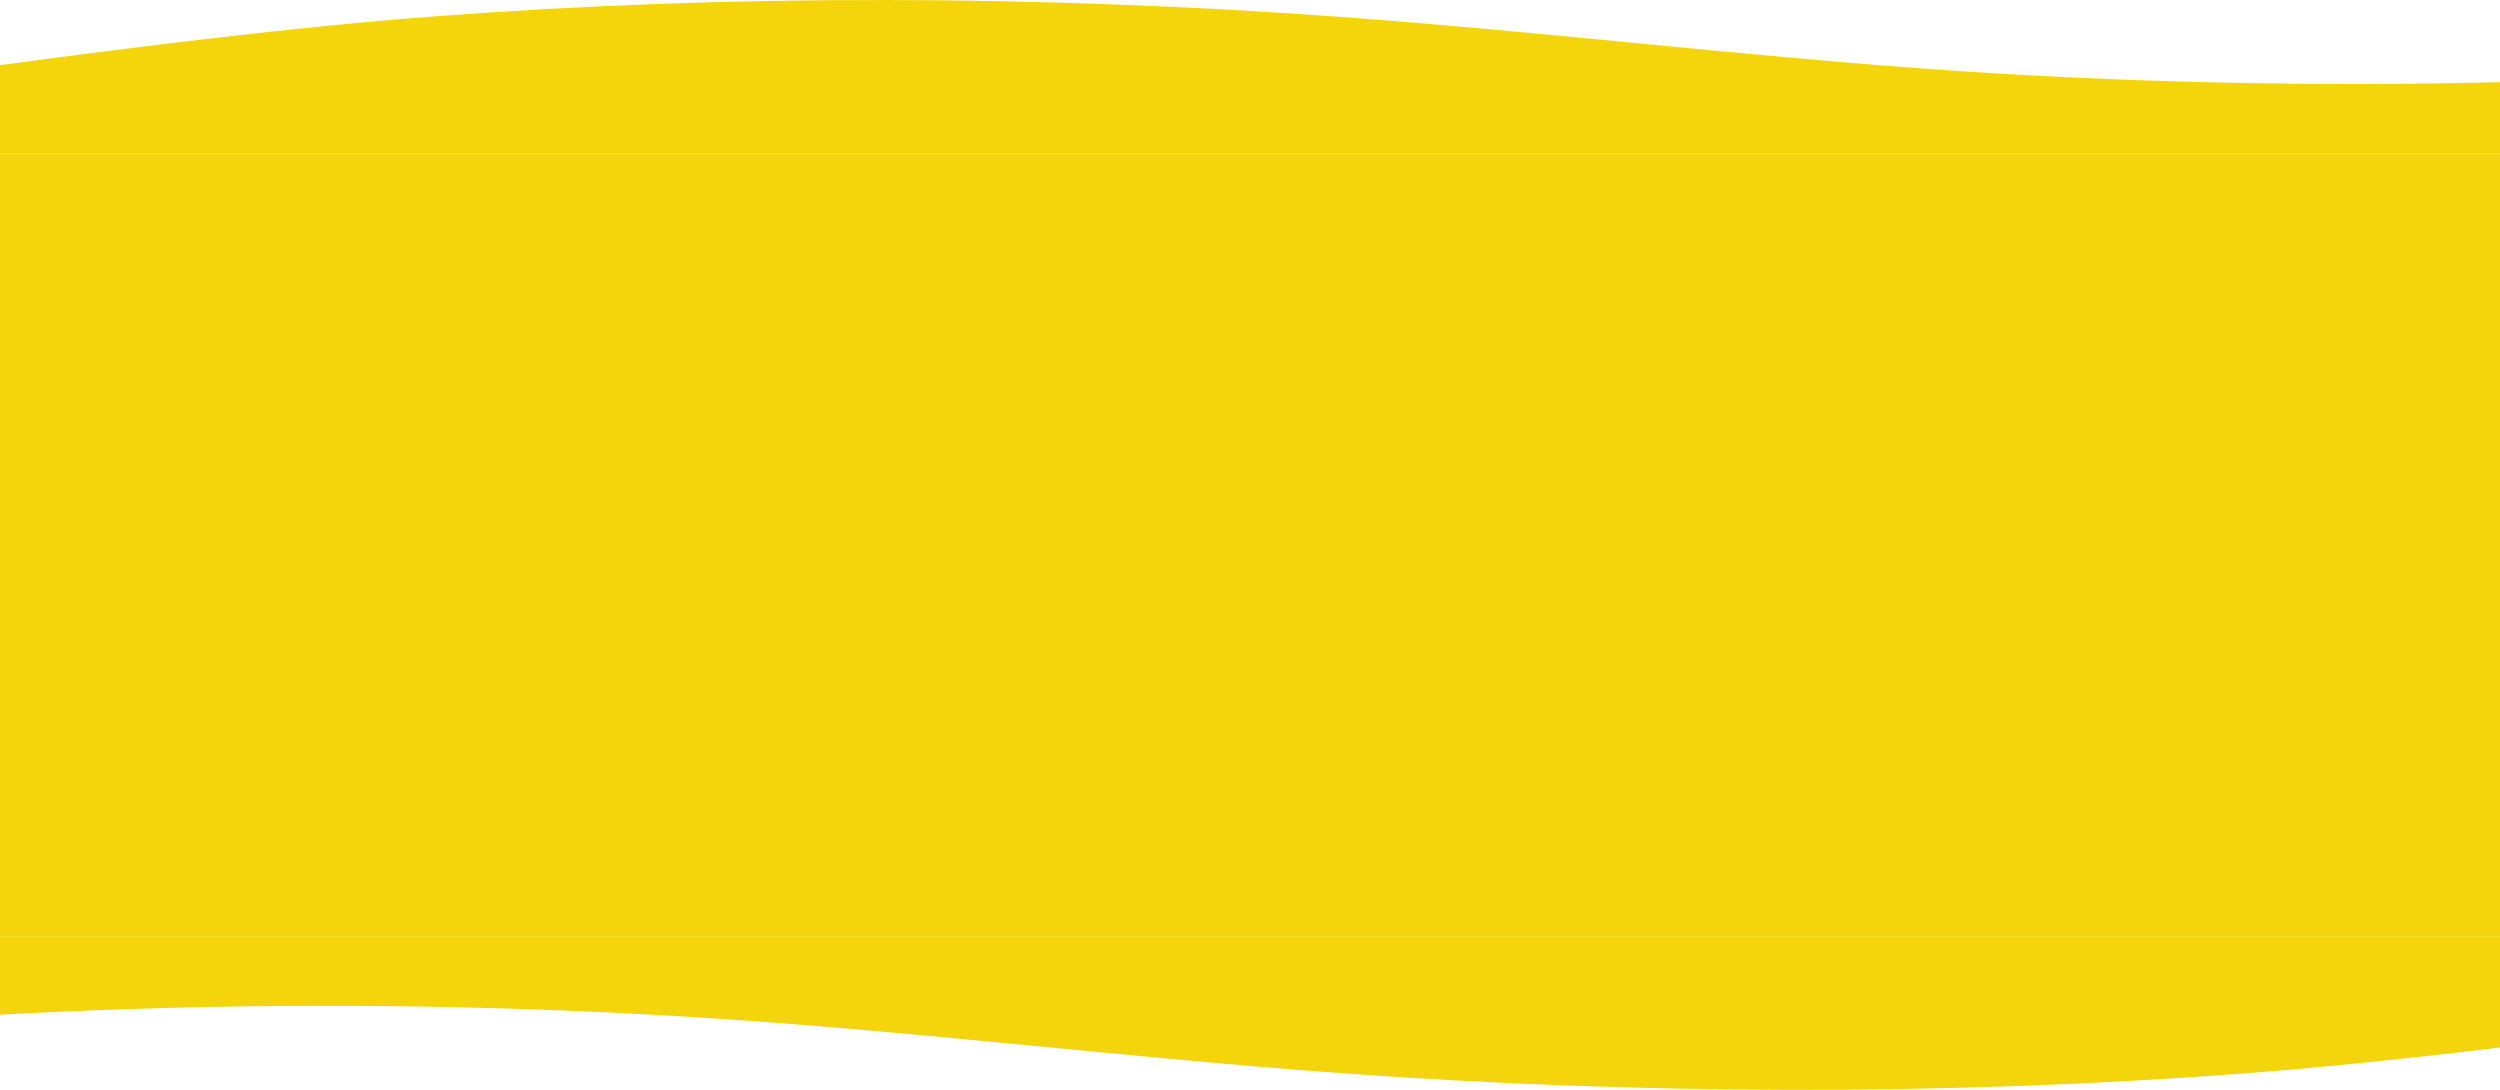 <svg viewBox="0 0 1920 837" fill="none" xmlns="http://www.w3.org/2000/svg">
<path d="M2392.85 746.08C2173.89 766.841 1944.12 807.705 1722.53 824.459C1494.5 841.741 1256.67 840.735 1028.28 824.07C867.952 812.379 712.277 793.103 551.501 782.349C252.745 762.59 -55.355 772.617 -339.389 811.343L-339.389 719H2987V743.12C2799.03 720.076 2587.03 727.661 2392.85 746.08Z" fill="#F4D50C"/>
<path d="M-335.851 90.921C-116.892 70.16 112.878 29.296 334.471 12.541C562.495 -4.741 800.332 -3.734 1028.72 12.93C1189.05 24.621 1344.72 43.897 1505.5 54.651C1804.26 74.41 2112.36 64.383 2396.39 25.657L2396.39 118L-930 118L-930 93.881C-742.031 116.924 -530.029 109.339 -335.851 90.921Z" fill="#F4D50C"/>
<rect x="-147.773" y="118" width="2462.09" height="601" fill="#F4D50C"/>
</svg>
